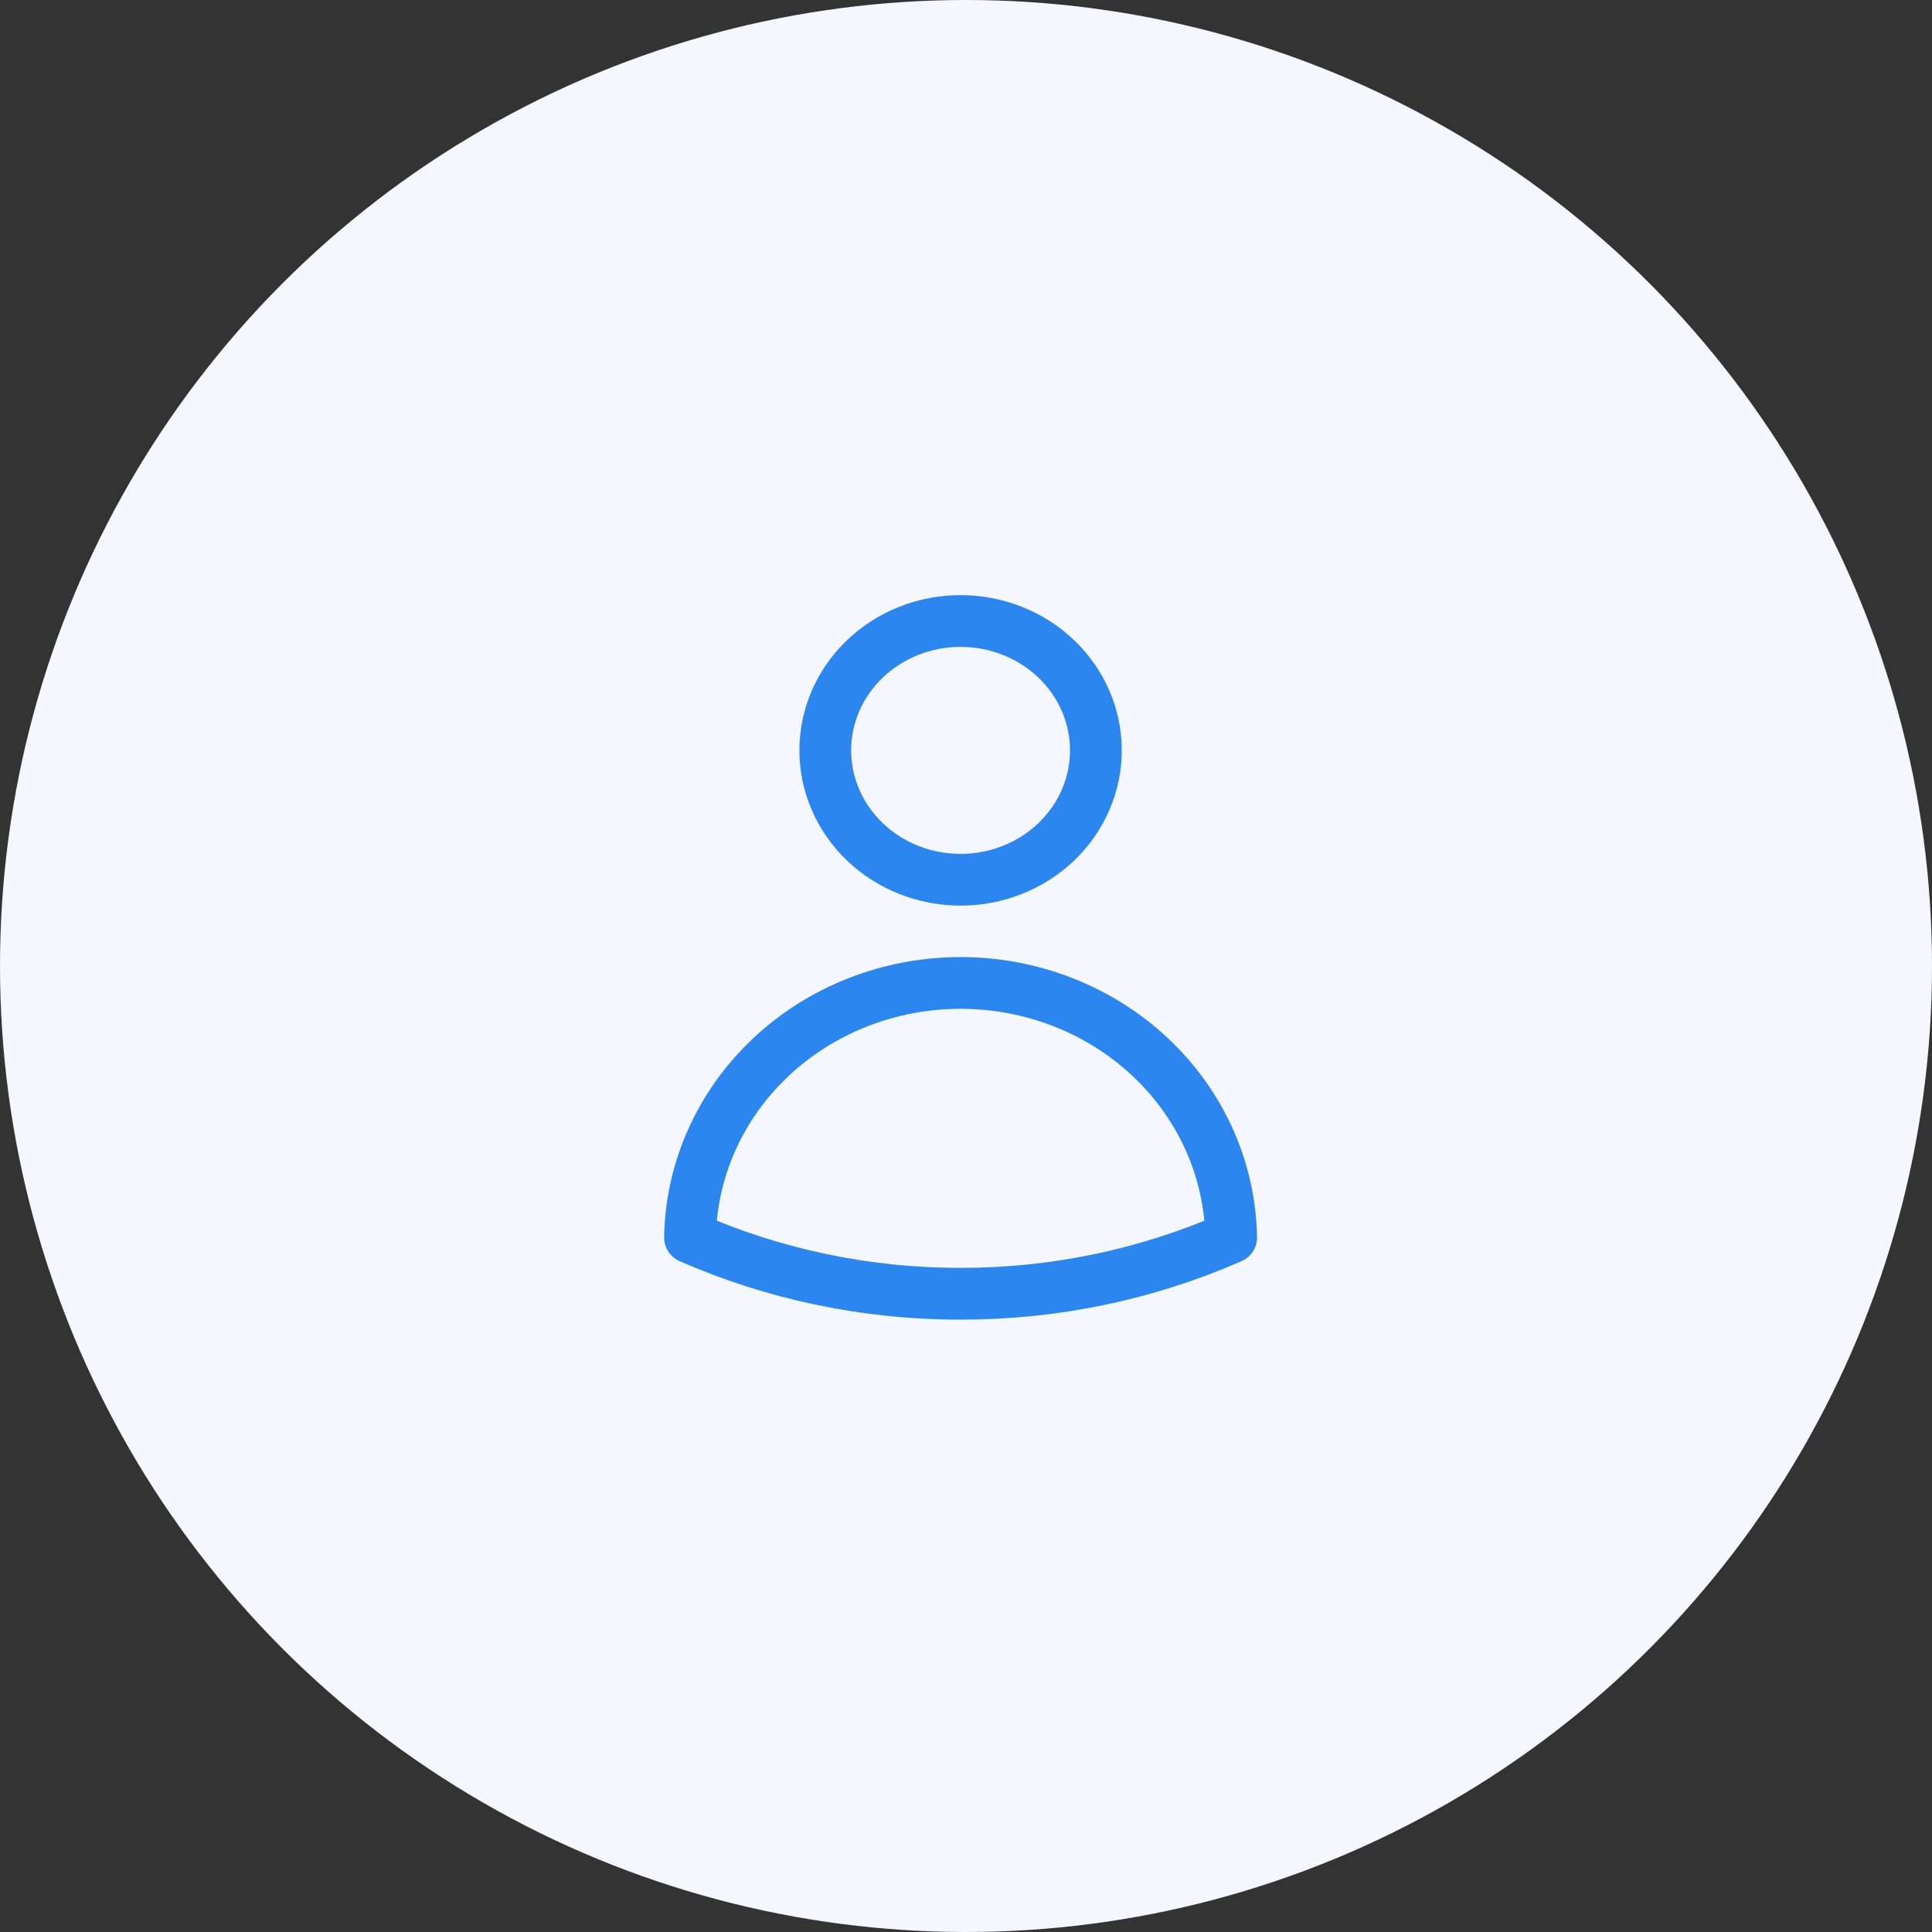 <svg width="56" height="56" viewBox="0 0 56 56" fill="none" xmlns="http://www.w3.org/2000/svg">
<rect x="0" y="0" width="56" height="56" fill="#333333" stroke="none"/>
<circle cx="28" cy="28" r="28" fill="#F4F7FE"/>
<path d="M31.765 21.75C31.765 22.745 31.352 23.698 30.616 24.402C29.881 25.105 28.883 25.5 27.843 25.5C26.803 25.5 25.805 25.105 25.07 24.402C24.334 23.698 23.921 22.745 23.921 21.75C23.921 20.755 24.334 19.802 25.07 19.098C25.805 18.395 26.803 18 27.843 18C28.883 18 29.881 18.395 30.616 19.098C31.352 19.802 31.765 20.755 31.765 21.75ZM20 35.868C20.034 33.9 20.875 32.024 22.342 30.644C23.809 29.264 25.785 28.491 27.843 28.491C29.901 28.491 31.877 29.264 33.344 30.644C34.812 32.024 35.653 33.9 35.686 35.868C33.226 36.947 30.55 37.504 27.843 37.5C25.044 37.5 22.388 36.916 20 35.868Z" stroke="#2C86EF" stroke-width="1.5" stroke-linecap="round" stroke-linejoin="round"/>
</svg>
